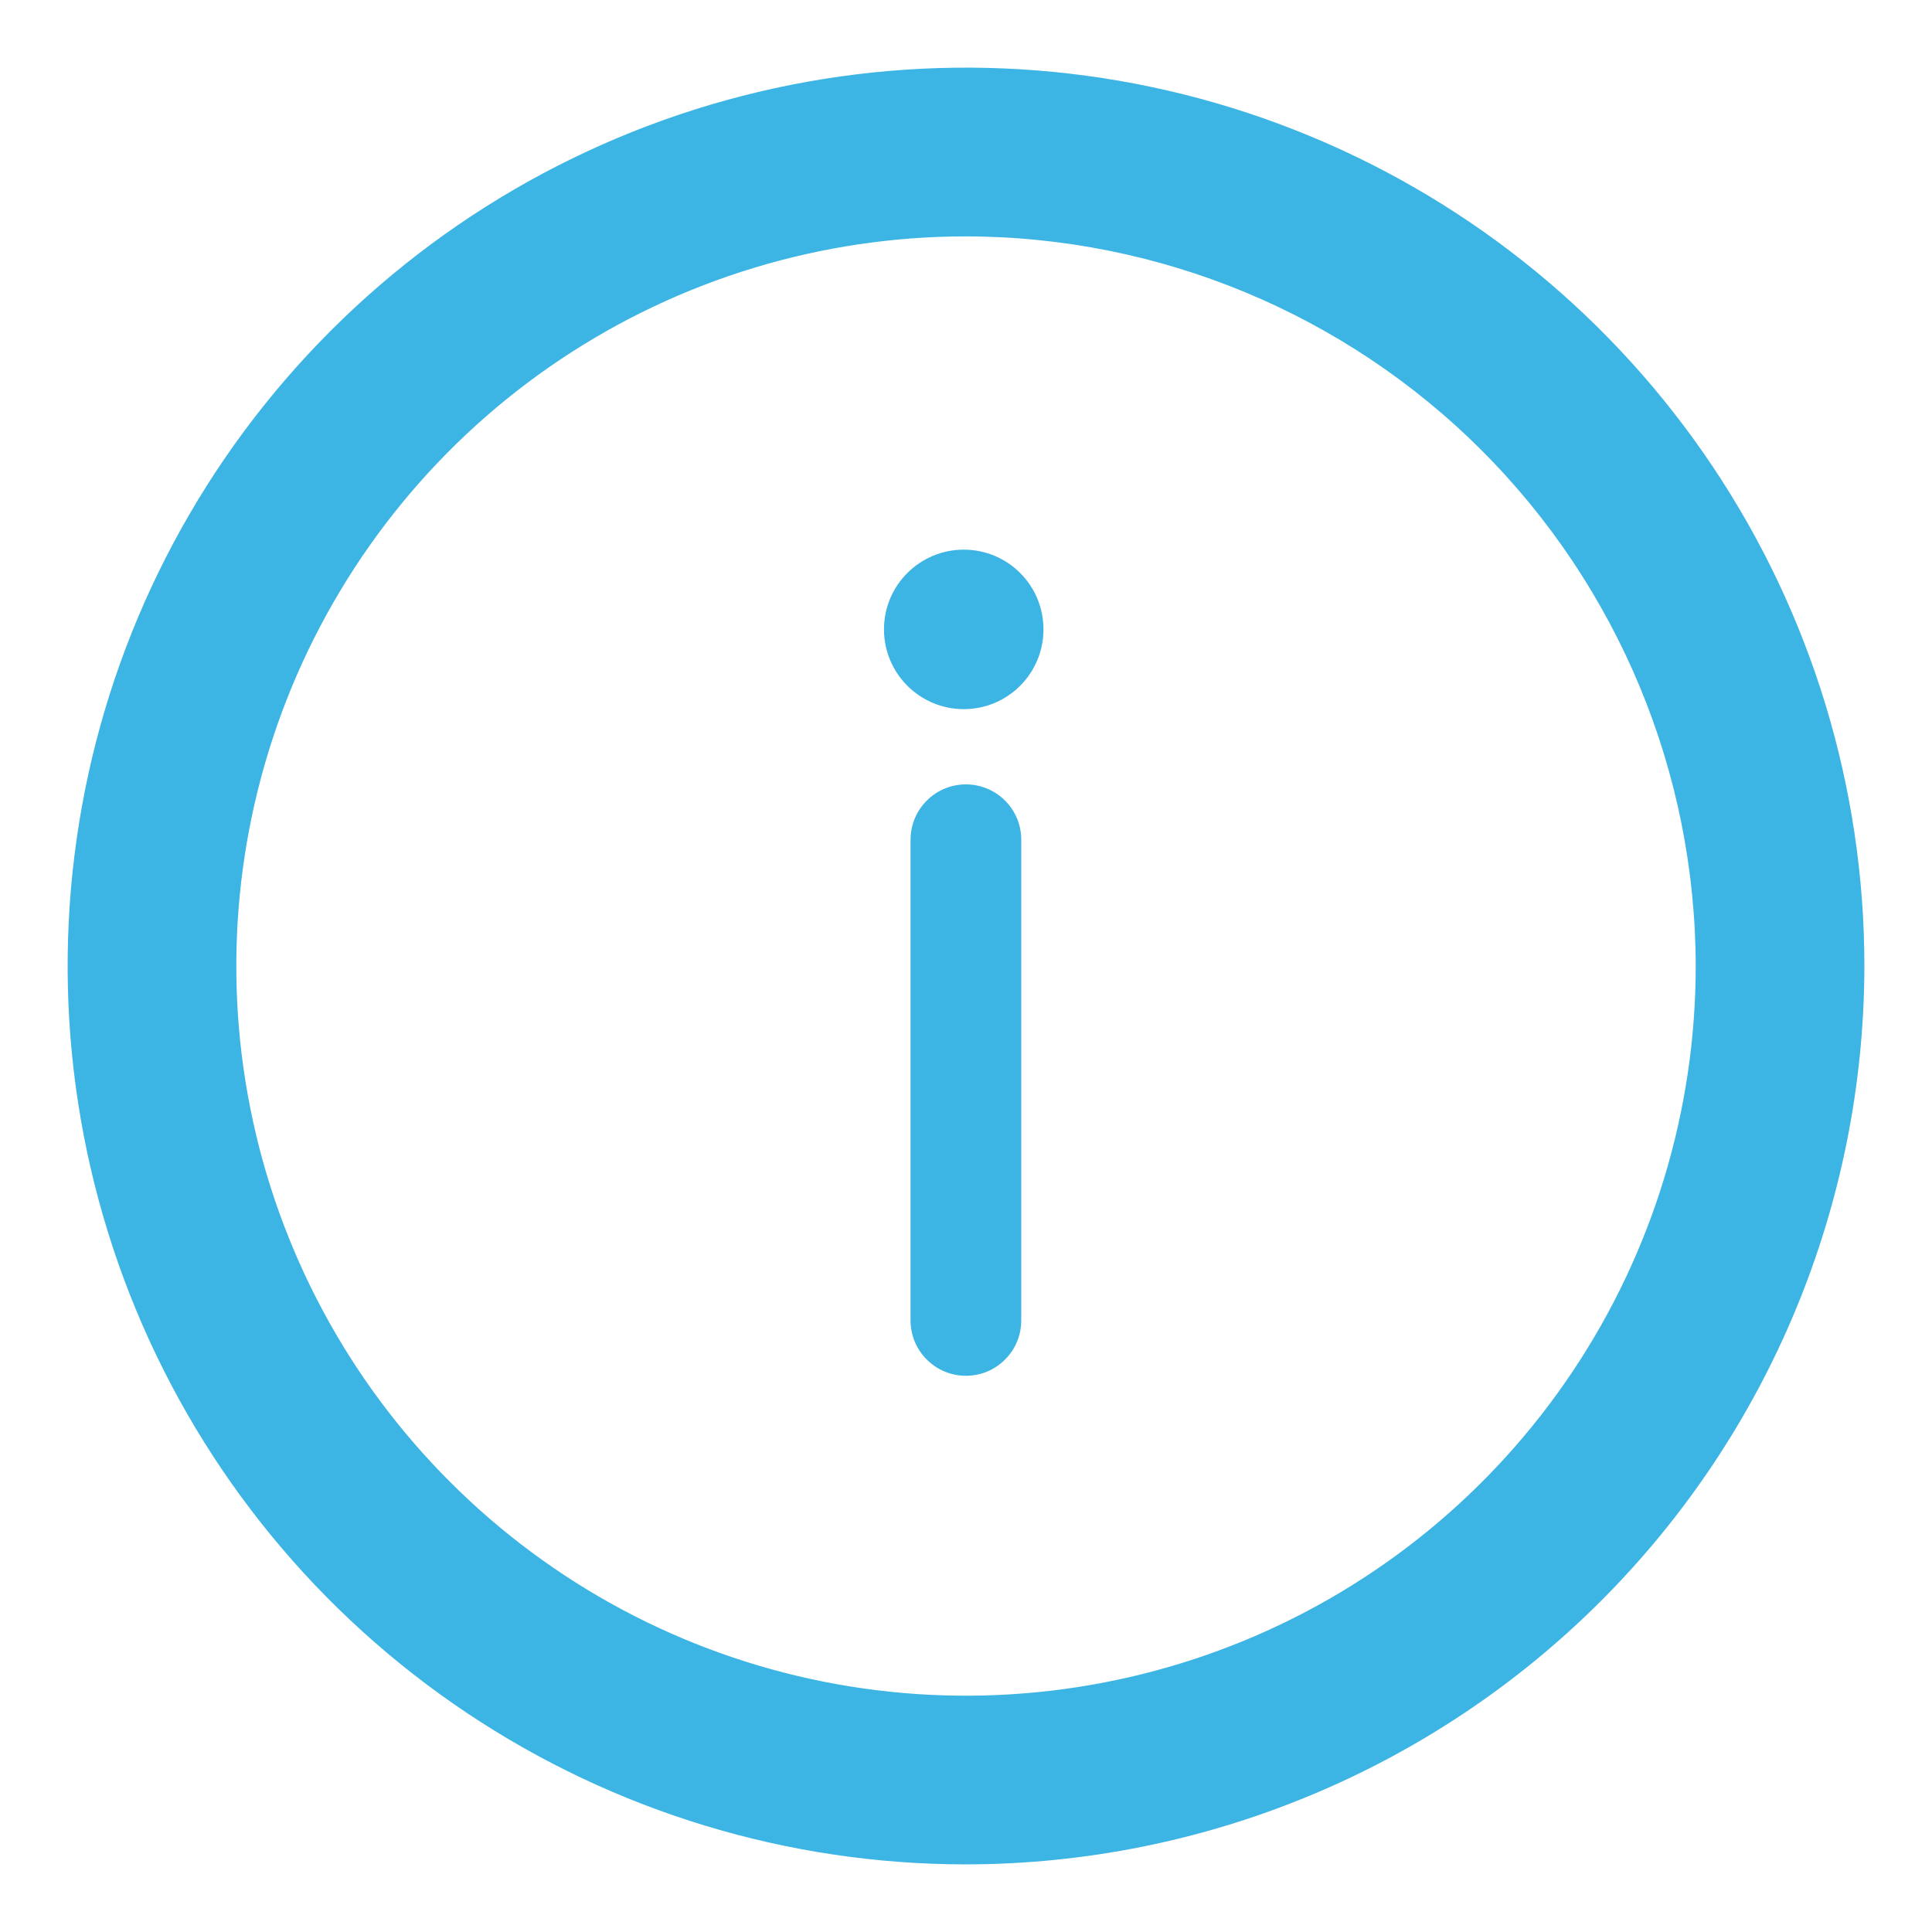 <svg width="20" height="20" viewBox="0 0 20 20" fill="none" xmlns="http://www.w3.org/2000/svg">
<path d="M10 19C8.22 19 6.48 18.472 5 17.483C3.52 16.494 2.366 15.089 1.685 13.444C1.004 11.8 0.826 9.99 1.173 8.244C1.52 6.498 2.377 4.895 3.636 3.636C4.895 2.377 6.498 1.52 8.244 1.173C9.99 0.826 11.8 1.004 13.444 1.685C15.089 2.366 16.494 3.52 17.483 5C18.472 6.48 19 8.22 19 10C18.997 12.386 18.048 14.674 16.361 16.361C14.674 18.048 12.386 18.997 10 19ZM10 2.147C8.447 2.147 6.928 2.607 5.637 3.47C4.345 4.333 3.339 5.56 2.744 6.995C2.15 8.43 1.994 10.009 2.297 11.532C2.6 13.056 3.348 14.455 4.447 15.553C5.545 16.652 6.945 17.4 8.468 17.703C9.991 18.006 11.57 17.85 13.006 17.256C14.441 16.662 15.667 15.655 16.53 14.363C17.393 13.072 17.854 11.553 17.854 10C17.851 7.918 17.022 5.922 15.55 4.45C14.078 2.978 12.082 2.15 10 2.147Z" fill="#3CB4E4" stroke="#3CB4E4" stroke-width="0.6"/>
<path d="M9.999 14.242C9.847 14.242 9.701 14.182 9.594 14.074C9.486 13.967 9.426 13.821 9.426 13.669V8.693C9.426 8.541 9.486 8.395 9.594 8.288C9.701 8.18 9.847 8.12 9.999 8.12C10.151 8.12 10.297 8.18 10.404 8.288C10.512 8.395 10.572 8.541 10.572 8.693V13.669C10.572 13.821 10.512 13.967 10.404 14.074C10.297 14.182 10.151 14.242 9.999 14.242Z" fill="#3CB4E4"/>
<path d="M9.977 7.341C10.433 7.341 10.802 6.971 10.802 6.515C10.802 6.059 10.433 5.69 9.977 5.69C9.521 5.69 9.151 6.059 9.151 6.515C9.151 6.971 9.521 7.341 9.977 7.341Z" fill="#3CB4E4"/>
</svg>
